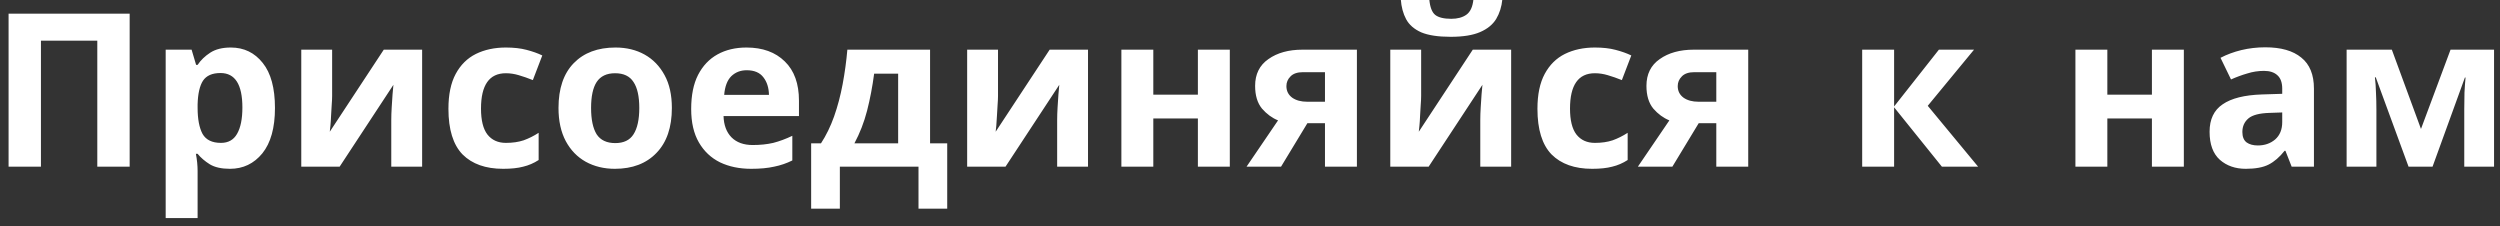 <svg width="210" height="19" viewBox="0 0 210 19" fill="none" xmlns="http://www.w3.org/2000/svg">
<rect x="0" y="0" width="210" height="19" fill="#333333" stroke="none"/>
<path d="M0.721 14V1.148H10.891V14H8.173V3.416H3.439V14H0.721ZM19.389 3.992C20.493 3.992 21.387 4.424 22.071 5.288C22.755 6.14 23.097 7.4 23.097 9.068C23.097 10.736 22.743 12.008 22.035 12.884C21.327 13.748 20.421 14.18 19.317 14.18C18.609 14.18 18.045 14.054 17.625 13.802C17.205 13.538 16.863 13.244 16.599 12.92H16.455C16.551 13.424 16.599 13.904 16.599 14.36V18.32H13.917V4.172H16.095L16.473 5.45H16.599C16.863 5.054 17.217 4.712 17.661 4.424C18.105 4.136 18.681 3.992 19.389 3.992ZM18.525 6.134C17.829 6.134 17.337 6.35 17.049 6.782C16.773 7.214 16.623 7.874 16.599 8.762V9.05C16.599 9.998 16.737 10.73 17.013 11.246C17.301 11.75 17.817 12.002 18.561 12.002C19.173 12.002 19.623 11.75 19.911 11.246C20.211 10.73 20.361 9.992 20.361 9.032C20.361 7.1 19.749 6.134 18.525 6.134ZM27.899 8.06C27.899 8.264 27.887 8.516 27.863 8.816C27.851 9.116 27.833 9.422 27.809 9.734C27.797 10.046 27.779 10.322 27.755 10.562C27.731 10.802 27.713 10.97 27.701 11.066L32.237 4.172H35.459V14H32.867V10.076C32.867 9.752 32.879 9.398 32.903 9.014C32.927 8.618 32.951 8.252 32.975 7.916C33.011 7.568 33.035 7.304 33.047 7.124L28.529 14H25.307V4.172H27.899V8.06ZM42.258 14.18C40.794 14.18 39.66 13.778 38.856 12.974C38.064 12.158 37.668 10.88 37.668 9.14C37.668 7.94 37.872 6.962 38.28 6.206C38.688 5.45 39.252 4.892 39.972 4.532C40.704 4.172 41.544 3.992 42.492 3.992C43.164 3.992 43.746 4.058 44.238 4.19C44.742 4.322 45.18 4.478 45.552 4.658L44.76 6.728C44.34 6.56 43.944 6.422 43.572 6.314C43.212 6.206 42.852 6.152 42.492 6.152C41.1 6.152 40.404 7.142 40.404 9.122C40.404 10.106 40.584 10.832 40.944 11.3C41.316 11.768 41.832 12.002 42.492 12.002C43.056 12.002 43.554 11.93 43.986 11.786C44.418 11.63 44.838 11.42 45.246 11.156V13.442C44.838 13.706 44.406 13.892 43.95 14C43.506 14.12 42.942 14.18 42.258 14.18ZM56.437 9.068C56.437 10.7 56.005 11.96 55.141 12.848C54.288 13.736 53.124 14.18 51.648 14.18C50.736 14.18 49.92 13.982 49.2 13.586C48.492 13.19 47.934 12.614 47.526 11.858C47.118 11.09 46.914 10.16 46.914 9.068C46.914 7.436 47.34 6.182 48.193 5.306C49.044 4.43 50.215 3.992 51.703 3.992C52.627 3.992 53.443 4.19 54.151 4.586C54.858 4.982 55.416 5.558 55.825 6.314C56.233 7.058 56.437 7.976 56.437 9.068ZM49.651 9.068C49.651 10.04 49.806 10.778 50.118 11.282C50.443 11.774 50.965 12.02 51.684 12.02C52.392 12.02 52.903 11.774 53.215 11.282C53.538 10.778 53.7 10.04 53.7 9.068C53.7 8.096 53.538 7.37 53.215 6.89C52.903 6.398 52.386 6.152 51.666 6.152C50.959 6.152 50.443 6.398 50.118 6.89C49.806 7.37 49.651 8.096 49.651 9.068ZM62.703 3.992C64.059 3.992 65.133 4.382 65.925 5.162C66.717 5.93 67.113 7.028 67.113 8.456V9.752H60.777C60.801 10.508 61.023 11.102 61.443 11.534C61.875 11.966 62.469 12.182 63.225 12.182C63.861 12.182 64.437 12.122 64.953 12.002C65.469 11.87 66.003 11.672 66.555 11.408V13.478C66.075 13.718 65.565 13.892 65.025 14C64.497 14.12 63.855 14.18 63.099 14.18C62.115 14.18 61.245 14 60.489 13.64C59.733 13.268 59.139 12.71 58.707 11.966C58.275 11.222 58.059 10.286 58.059 9.158C58.059 8.006 58.251 7.052 58.635 6.296C59.031 5.528 59.577 4.952 60.273 4.568C60.969 4.184 61.779 3.992 62.703 3.992ZM62.721 5.9C62.205 5.9 61.773 6.068 61.425 6.404C61.089 6.74 60.891 7.262 60.831 7.97H64.593C64.581 7.37 64.425 6.878 64.125 6.494C63.825 6.098 63.357 5.9 62.721 5.9ZM78.126 4.172V12.038H79.566V17.528H77.154V14H70.548V17.528H68.136V12.038H68.964C69.396 11.378 69.762 10.628 70.062 9.788C70.362 8.936 70.602 8.03 70.782 7.07C70.962 6.11 71.094 5.144 71.178 4.172H78.126ZM73.428 6.188C73.284 7.28 73.086 8.318 72.834 9.302C72.582 10.274 72.228 11.186 71.772 12.038H75.444V6.188H73.428ZM83.833 8.06C83.833 8.264 83.821 8.516 83.797 8.816C83.785 9.116 83.767 9.422 83.743 9.734C83.731 10.046 83.713 10.322 83.689 10.562C83.665 10.802 83.647 10.97 83.635 11.066L88.171 4.172H91.393V14H88.801V10.076C88.801 9.752 88.813 9.398 88.837 9.014C88.861 8.618 88.885 8.252 88.909 7.916C88.945 7.568 88.969 7.304 88.981 7.124L84.463 14H81.241V4.172H83.833V8.06ZM96.878 4.172V7.952H100.622V4.172H103.304V14H100.622V9.95H96.878V14H94.196V4.172H96.878ZM107.608 14H104.71L107.356 10.112C106.852 9.908 106.402 9.578 106.006 9.122C105.622 8.654 105.43 8.018 105.43 7.214C105.43 6.23 105.802 5.48 106.546 4.964C107.29 4.436 108.244 4.172 109.408 4.172H113.98V14H111.298V10.346H109.822L107.608 14ZM108.058 7.232C108.058 7.64 108.22 7.964 108.544 8.204C108.868 8.432 109.288 8.546 109.804 8.546H111.298V6.062H109.462C108.982 6.062 108.628 6.182 108.4 6.422C108.172 6.65 108.058 6.92 108.058 7.232ZM126.198 -0.058C126.138 0.566 125.964 1.118 125.676 1.598C125.388 2.066 124.938 2.432 124.326 2.696C123.714 2.96 122.892 3.092 121.86 3.092C120.804 3.092 119.976 2.966 119.376 2.714C118.788 2.45 118.368 2.084 118.116 1.616C117.864 1.148 117.714 0.59 117.666 -0.058H120.06C120.12 0.602 120.288 1.04 120.564 1.256C120.84 1.472 121.29 1.58 121.914 1.58C122.43 1.58 122.85 1.466 123.174 1.238C123.51 0.998 123.708 0.566 123.768 -0.058H126.198ZM119.376 8.06C119.376 8.264 119.364 8.516 119.34 8.816C119.328 9.116 119.31 9.422 119.286 9.734C119.274 10.046 119.256 10.322 119.232 10.562C119.208 10.802 119.19 10.97 119.178 11.066L123.714 4.172H126.936V14H124.344V10.076C124.344 9.752 124.356 9.398 124.38 9.014C124.404 8.618 124.428 8.252 124.452 7.916C124.488 7.568 124.512 7.304 124.524 7.124L120.006 14H116.784V4.172H119.376V8.06ZM133.735 14.18C132.271 14.18 131.137 13.778 130.333 12.974C129.541 12.158 129.145 10.88 129.145 9.14C129.145 7.94 129.349 6.962 129.757 6.206C130.165 5.45 130.729 4.892 131.449 4.532C132.181 4.172 133.021 3.992 133.969 3.992C134.641 3.992 135.223 4.058 135.715 4.19C136.219 4.322 136.657 4.478 137.029 4.658L136.237 6.728C135.817 6.56 135.421 6.422 135.049 6.314C134.689 6.206 134.329 6.152 133.969 6.152C132.577 6.152 131.881 7.142 131.881 9.122C131.881 10.106 132.061 10.832 132.421 11.3C132.793 11.768 133.309 12.002 133.969 12.002C134.533 12.002 135.031 11.93 135.463 11.786C135.895 11.63 136.315 11.42 136.723 11.156V13.442C136.315 13.706 135.883 13.892 135.427 14C134.983 14.12 134.419 14.18 133.735 14.18ZM140.479 14H137.581L140.227 10.112C139.723 9.908 139.273 9.578 138.877 9.122C138.493 8.654 138.301 8.018 138.301 7.214C138.301 6.23 138.673 5.48 139.417 4.964C140.161 4.436 141.115 4.172 142.279 4.172H146.851V14H144.169V10.346H142.693L140.479 14ZM140.929 7.232C140.929 7.64 141.091 7.964 141.415 8.204C141.739 8.432 142.159 8.546 142.675 8.546H144.169V6.062H142.333C141.853 6.062 141.499 6.182 141.271 6.422C141.043 6.65 140.929 6.92 140.929 7.232ZM162.867 4.172H165.819L161.931 8.888L166.161 14H163.119L159.105 9.014V14H156.423V4.172H159.105V8.942L162.867 4.172ZM177.017 4.172V7.952H180.761V4.172H183.443V14H180.761V9.95H177.017V14H174.335V4.172H177.017ZM190.285 3.974C191.605 3.974 192.613 4.262 193.309 4.838C194.017 5.402 194.371 6.272 194.371 7.448V14H192.499L191.977 12.668H191.905C191.485 13.196 191.041 13.58 190.573 13.82C190.105 14.06 189.463 14.18 188.647 14.18C187.771 14.18 187.045 13.928 186.469 13.424C185.893 12.908 185.605 12.122 185.605 11.066C185.605 10.022 185.971 9.254 186.703 8.762C187.435 8.258 188.533 7.982 189.997 7.934L191.707 7.88V7.448C191.707 6.932 191.569 6.554 191.293 6.314C191.029 6.074 190.657 5.954 190.177 5.954C189.697 5.954 189.229 6.026 188.773 6.17C188.317 6.302 187.861 6.47 187.405 6.674L186.523 4.856C187.051 4.58 187.633 4.364 188.269 4.208C188.917 4.052 189.589 3.974 190.285 3.974ZM190.663 9.482C189.799 9.506 189.199 9.662 188.863 9.95C188.527 10.238 188.359 10.616 188.359 11.084C188.359 11.492 188.479 11.786 188.719 11.966C188.959 12.134 189.271 12.218 189.655 12.218C190.231 12.218 190.717 12.05 191.113 11.714C191.509 11.366 191.707 10.88 191.707 10.256V9.446L190.663 9.482ZM209.5 4.172V14H206.998V9.176C206.998 8.696 207.004 8.228 207.016 7.772C207.04 7.316 207.07 6.896 207.106 6.512H207.052L204.334 14H202.318L199.564 6.494H199.492C199.54 6.89 199.57 7.316 199.582 7.772C199.606 8.216 199.618 8.708 199.618 9.248V14H197.116V4.172H200.914L203.362 10.832L205.846 4.172H209.5Z" fill="white"/>
</svg>
